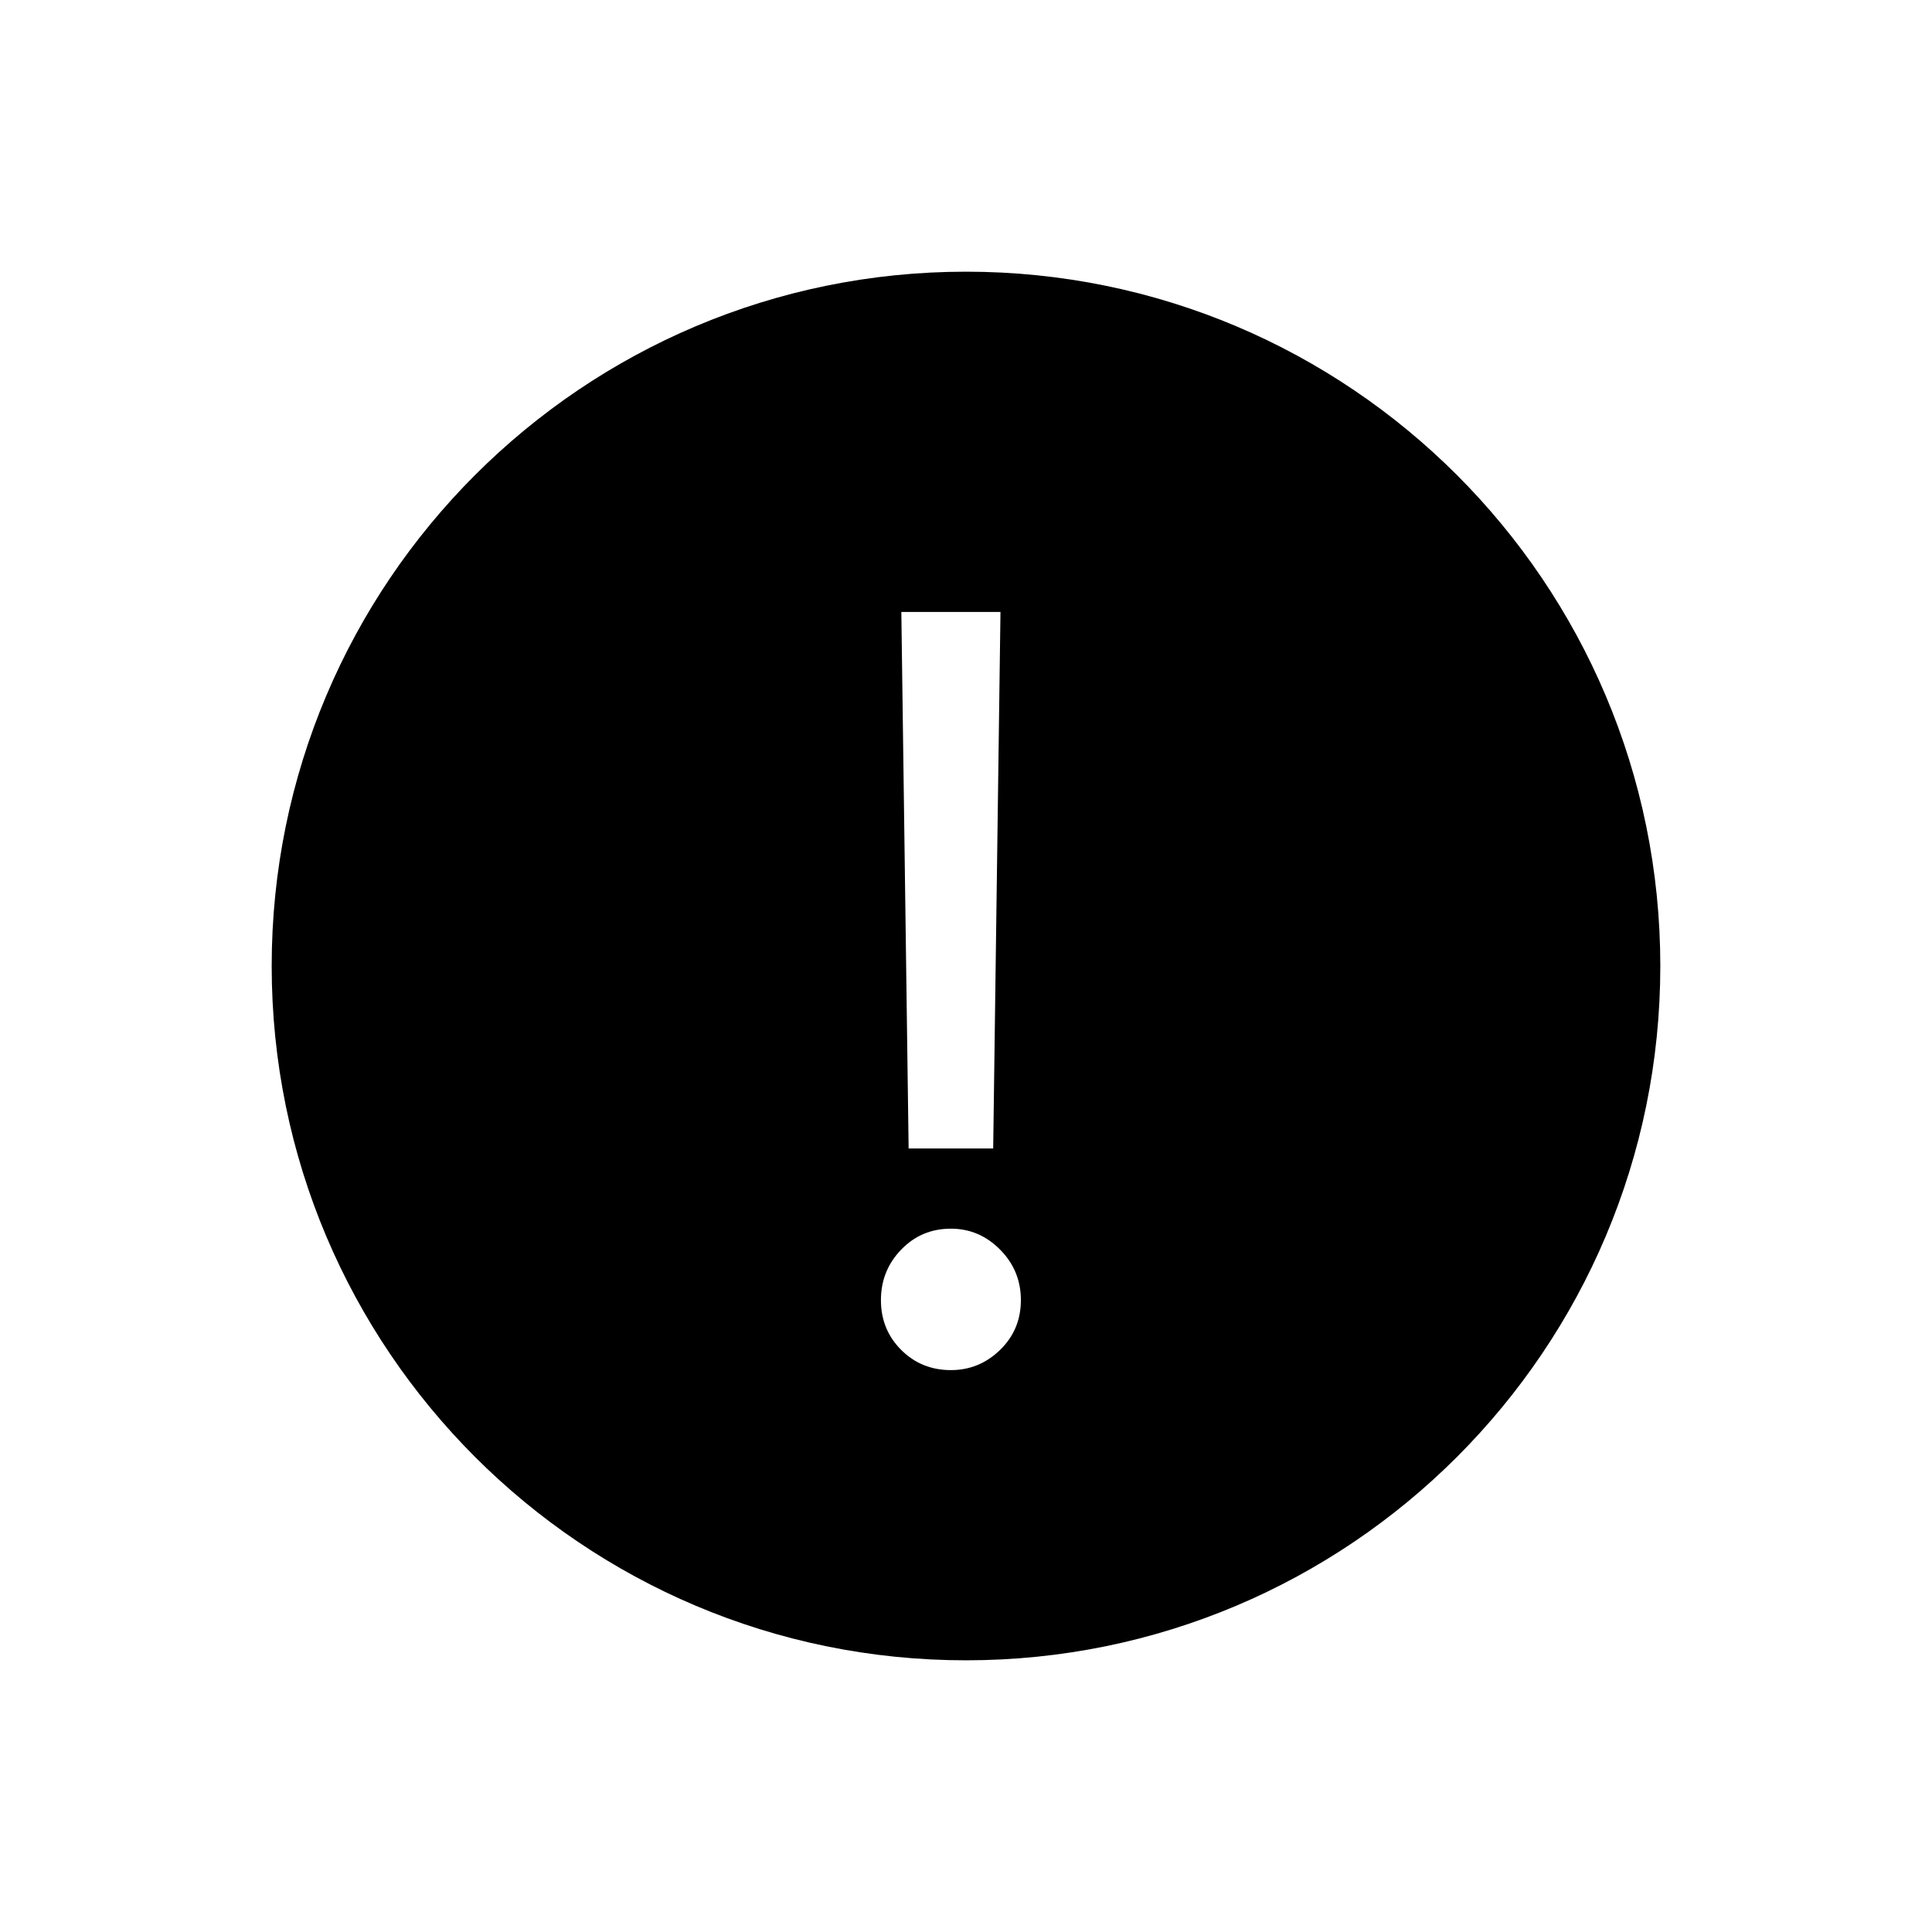 <svg xmlns="http://www.w3.org/2000/svg" width="128" height="128" viewBox="0 0 128 128">
  <path fill-rule="evenodd" d="M64,110 C38.595,110 18,89.405 18,64 C18,38.595 38.595,18 64,18 C89.405,18 110,38.595 110,64 C110,89.405 89.405,110 64,110 Z M66.284,40.545 L59.716,40.545 L60.199,76.091 L65.801,76.091 L66.284,40.545 Z M63,90.773 C64.256,90.773 65.342,90.326 66.26,89.433 C67.178,88.539 67.636,87.44 67.636,86.136 C67.636,84.832 67.178,83.718 66.26,82.792 C65.342,81.866 64.256,81.403 63,81.403 C61.696,81.403 60.597,81.866 59.704,82.792 C58.81,83.718 58.364,84.832 58.364,86.136 C58.364,87.44 58.81,88.539 59.704,89.433 C60.597,90.326 61.696,90.773 63,90.773 Z"/>
</svg>
